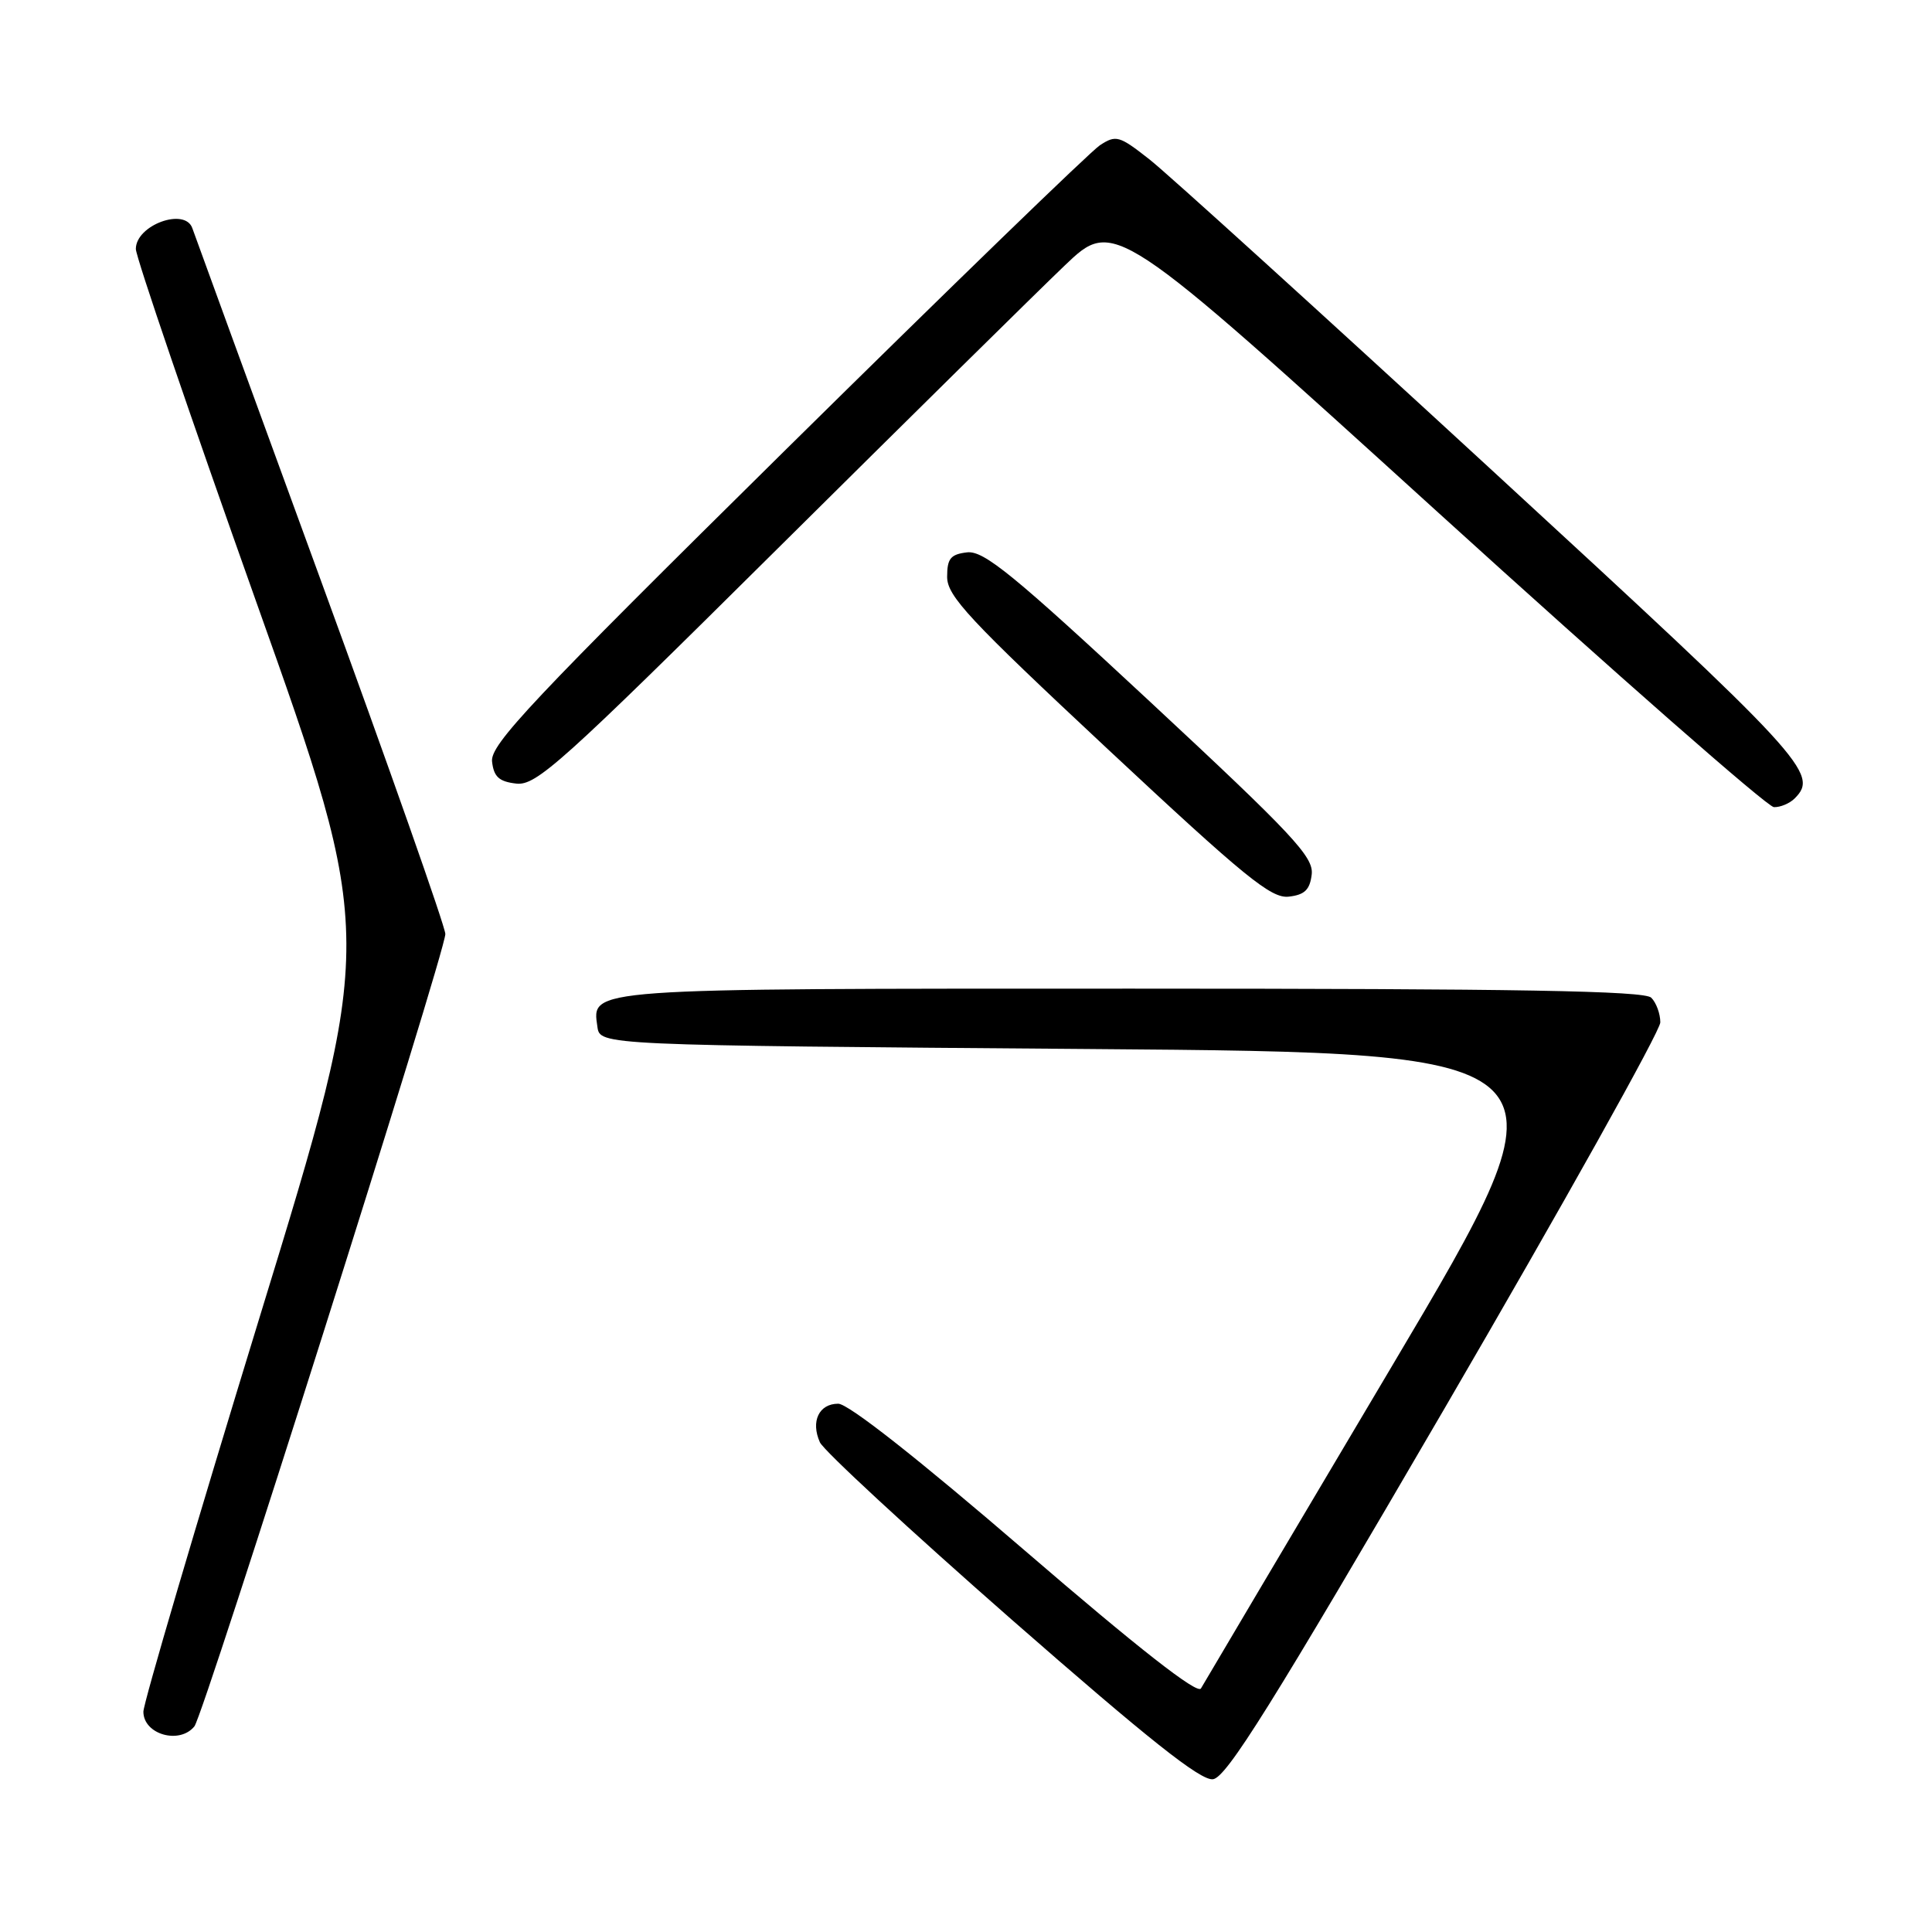 <?xml version="1.0" encoding="UTF-8" standalone="no"?>
<!DOCTYPE svg PUBLIC "-//W3C//DTD SVG 1.1//EN" "http://www.w3.org/Graphics/SVG/1.1/DTD/svg11.dtd" >
<svg xmlns="http://www.w3.org/2000/svg" xmlns:xlink="http://www.w3.org/1999/xlink" version="1.1" viewBox="0 0 256 256">
 <g >
 <path fill="currentColor"
d=" M 191.47 186.52 C 207.16 159.57 220.00 136.60 220.00 135.47 C 220.00 134.33 219.46 132.86 218.80 132.20 C 217.89 131.29 201.24 131.00 149.99 131.00 C 77.26 131.00 78.43 130.92 79.16 136.06 C 79.50 138.50 79.50 138.50 144.29 139.00 C 209.07 139.50 209.07 139.50 184.45 181.00 C 170.91 203.82 159.51 223.06 159.13 223.73 C 158.67 224.55 150.85 218.43 135.82 205.48 C 121.69 193.31 112.41 186.00 111.07 186.00 C 108.52 186.00 107.40 188.34 108.64 191.11 C 109.13 192.21 120.55 202.76 134.01 214.57 C 152.17 230.47 159.07 235.96 160.72 235.76 C 162.50 235.55 168.48 225.98 191.47 186.52 Z  M 25.76 228.75 C 27.02 227.18 59.02 126.13 59.01 123.76 C 59.00 122.80 51.56 101.65 42.46 76.76 C 33.36 51.87 25.73 30.94 25.49 30.25 C 24.53 27.44 18.00 29.82 18.00 32.99 C 18.00 34.04 25.16 55.02 33.90 79.60 C 49.81 124.30 49.81 124.30 34.40 174.54 C 25.93 202.17 19.00 225.69 19.00 226.81 C 19.00 229.82 23.79 231.19 25.76 228.75 Z  M 173.81 115.85 C 174.07 113.54 171.31 110.59 152.45 93.04 C 134.22 76.08 130.36 72.94 128.14 73.19 C 125.95 73.45 125.50 74.01 125.50 76.44 C 125.50 78.98 128.40 82.09 146.77 99.25 C 164.99 116.27 168.44 119.08 170.77 118.81 C 172.88 118.57 173.57 117.90 173.81 115.85 Z  M 237.80 105.80 C 241.07 102.53 239.29 100.59 197.80 62.41 C 175.15 41.56 154.68 22.98 152.32 21.13 C 148.30 17.97 147.88 17.85 145.74 19.25 C 144.48 20.08 125.78 38.20 104.17 59.53 C 70.33 92.94 64.94 98.67 65.20 100.91 C 65.43 102.94 66.13 103.57 68.41 103.83 C 71.05 104.13 74.35 101.16 102.91 72.82 C 120.29 55.58 137.45 38.65 141.06 35.20 C 147.63 28.92 147.63 28.92 190.56 67.91 C 214.18 89.36 234.20 106.93 235.05 106.95 C 235.90 106.98 237.14 106.46 237.80 105.80 Z "/>
</g>
</svg>